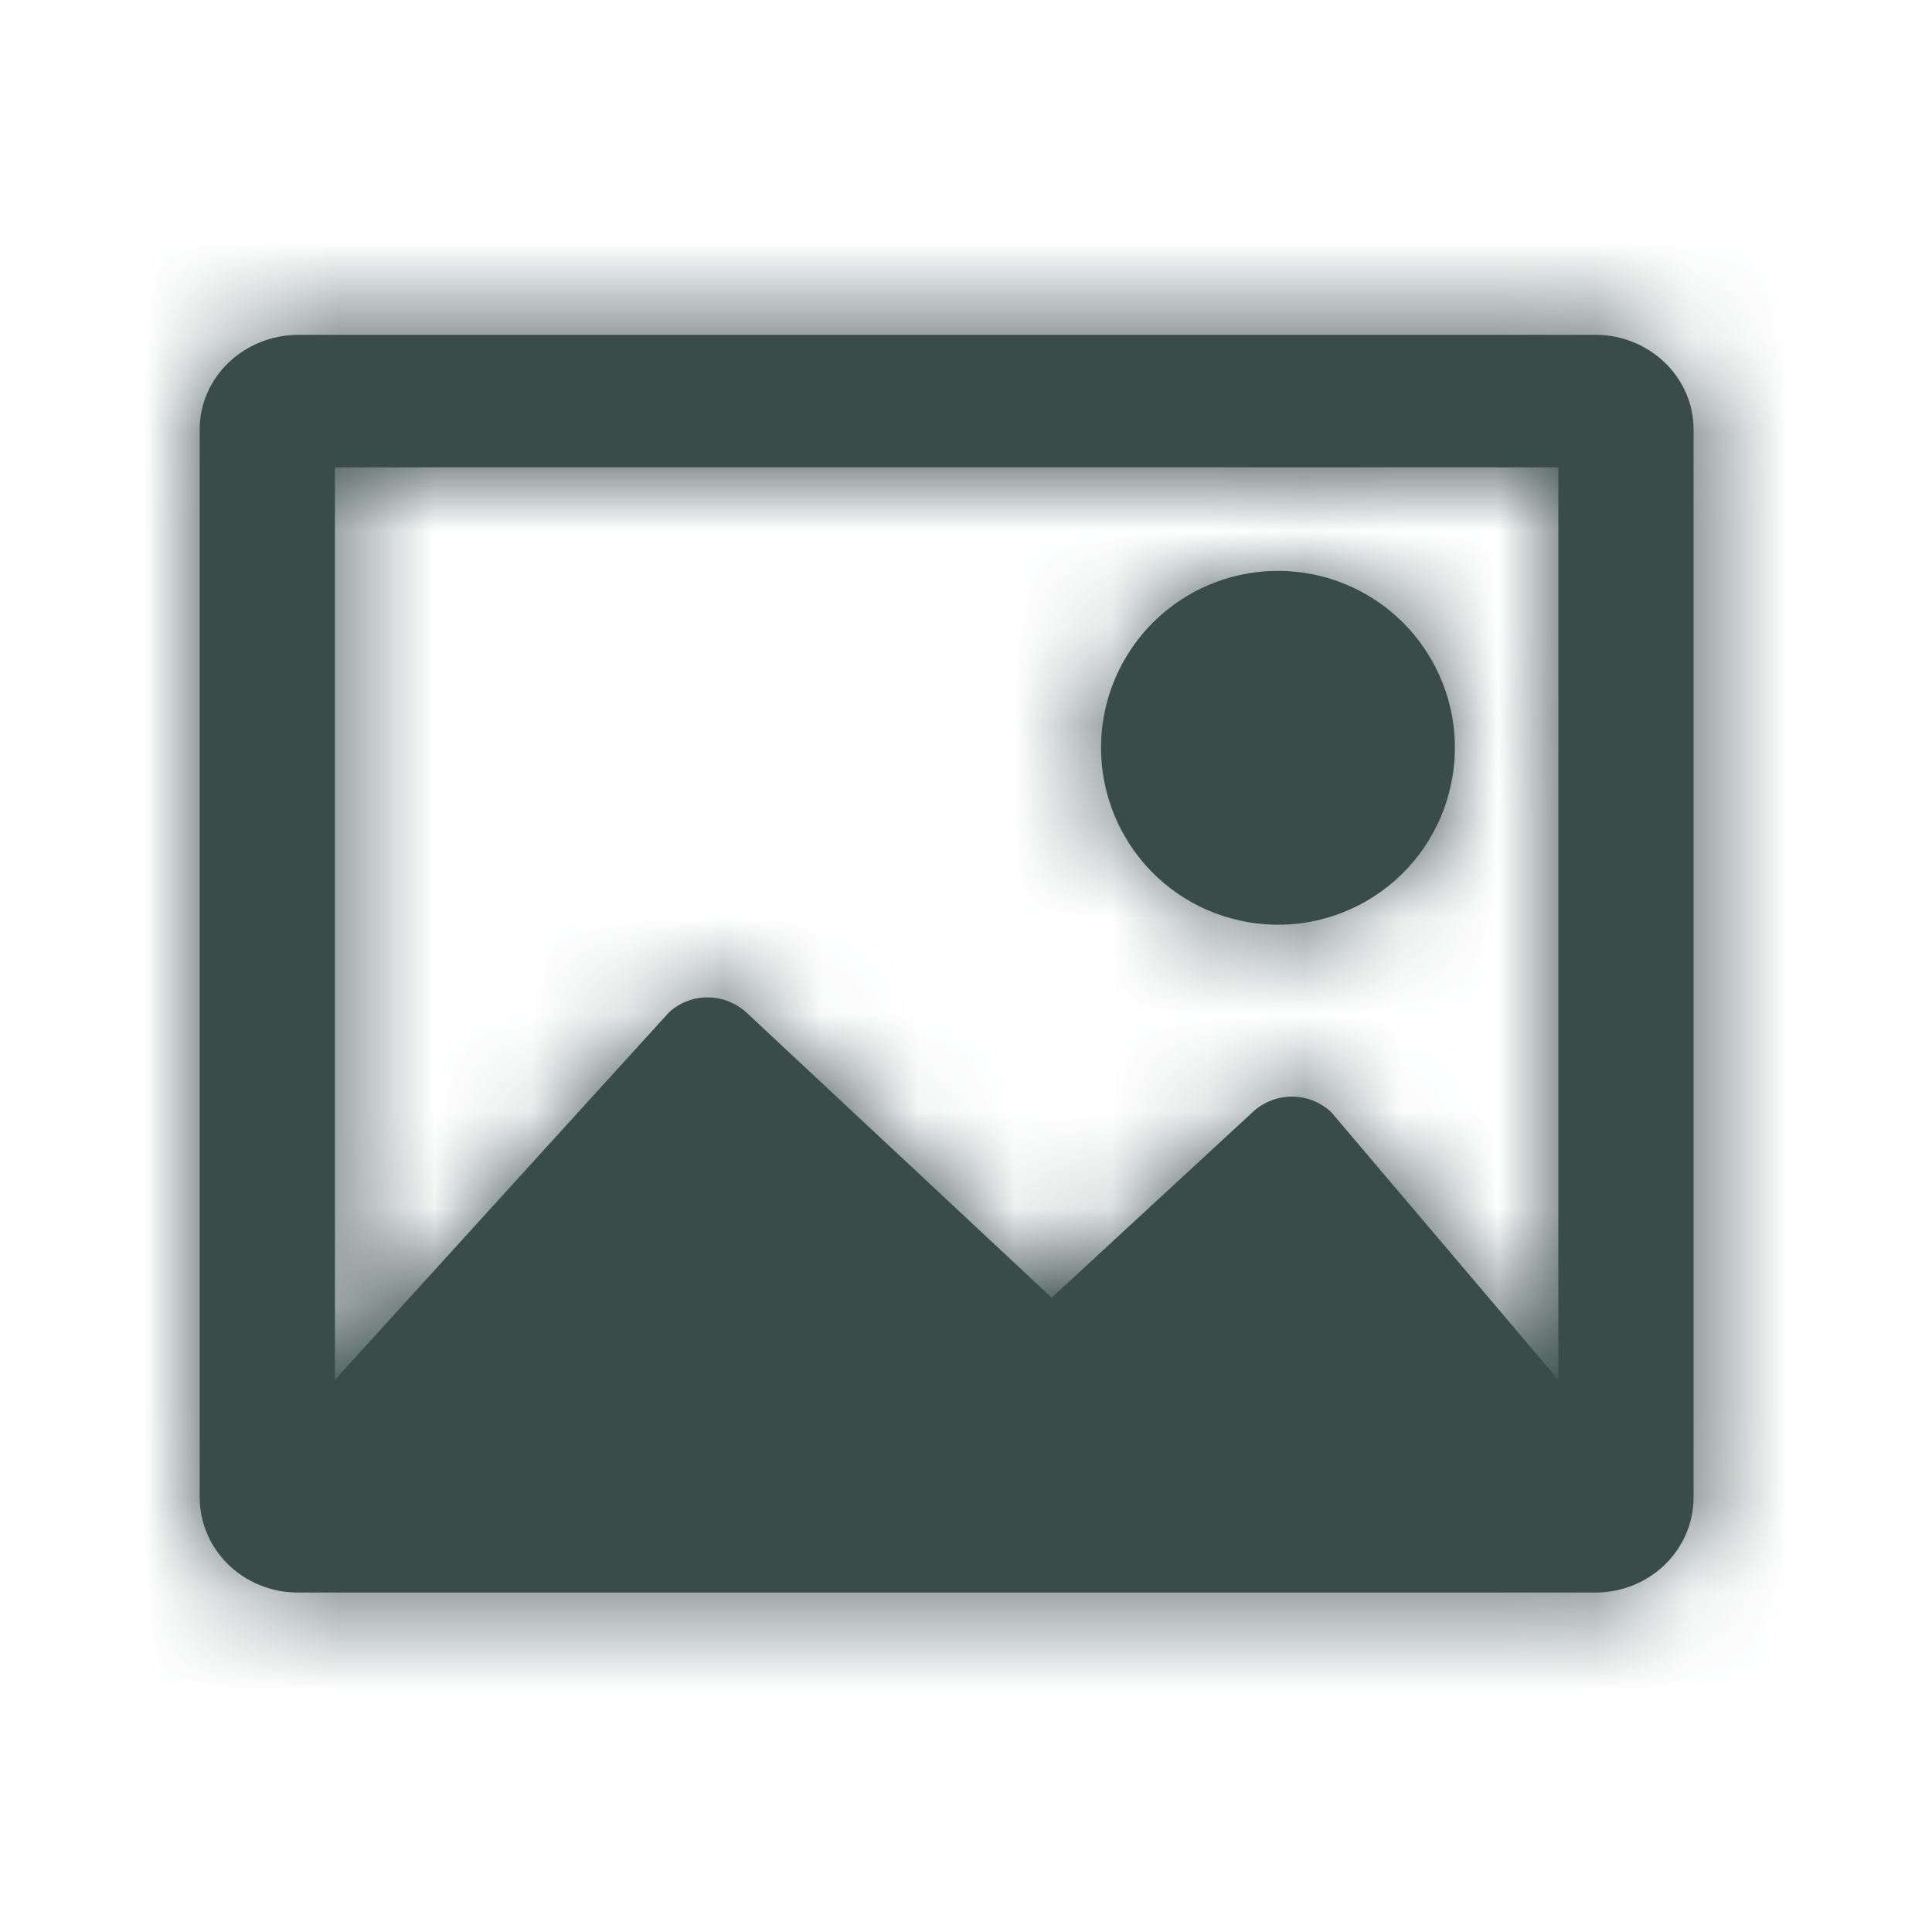 <svg width="20" height="20" viewBox="0 0 20 20" fill="none" xmlns="http://www.w3.org/2000/svg">
<path fill-rule="evenodd" clip-rule="evenodd" d="M16.515 3.466C17.075 3.466 17.532 3.905 17.532 4.446V15.497C17.532 16.048 17.075 16.486 16.515 16.486H3.084C2.524 16.486 2.067 16.048 2.067 15.497V4.446C2.067 3.905 2.524 3.466 3.093 3.466H16.515ZM6.929 10.476C7.172 10.261 7.527 10.28 7.751 10.504L10.887 13.434L12.968 11.512C13.197 11.299 13.551 11.299 13.78 11.512L16.132 14.284V4.838H3.467V14.284L6.929 10.476ZM11.644 6.824C11.316 7.391 11.316 8.089 11.643 8.656C12.148 9.532 13.268 9.833 14.144 9.328C15.02 8.822 15.321 7.703 14.816 6.826C14.489 6.259 13.885 5.91 13.23 5.91C12.576 5.909 11.971 6.258 11.644 6.824Z" fill="#394C4A"/>
<mask id="mask0" mask-type="alpha" maskUnits="userSpaceOnUse" x="2" y="3" width="16" height="14">
<path fill-rule="evenodd" clip-rule="evenodd" d="M16.515 3.466C17.075 3.466 17.532 3.905 17.532 4.446V15.497C17.532 16.048 17.075 16.486 16.515 16.486H3.084C2.524 16.486 2.067 16.048 2.067 15.497V4.446C2.067 3.905 2.524 3.466 3.093 3.466H16.515ZM6.929 10.476C7.172 10.261 7.527 10.28 7.751 10.504L10.887 13.434L12.968 11.512C13.197 11.299 13.551 11.299 13.78 11.512L16.132 14.284V4.838H3.467V14.284L6.929 10.476ZM11.644 6.824C11.316 7.391 11.316 8.089 11.643 8.656C12.148 9.532 13.268 9.833 14.144 9.328C15.02 8.822 15.321 7.703 14.816 6.826C14.489 6.259 13.885 5.91 13.23 5.91C12.576 5.909 11.971 6.258 11.644 6.824Z" fill="white"/>
</mask>
<g mask="url(#mask0)">
<rect x="0.667" y="0.667" width="18.667" height="18.667" fill="#394C4A"/>
</g>
</svg>
